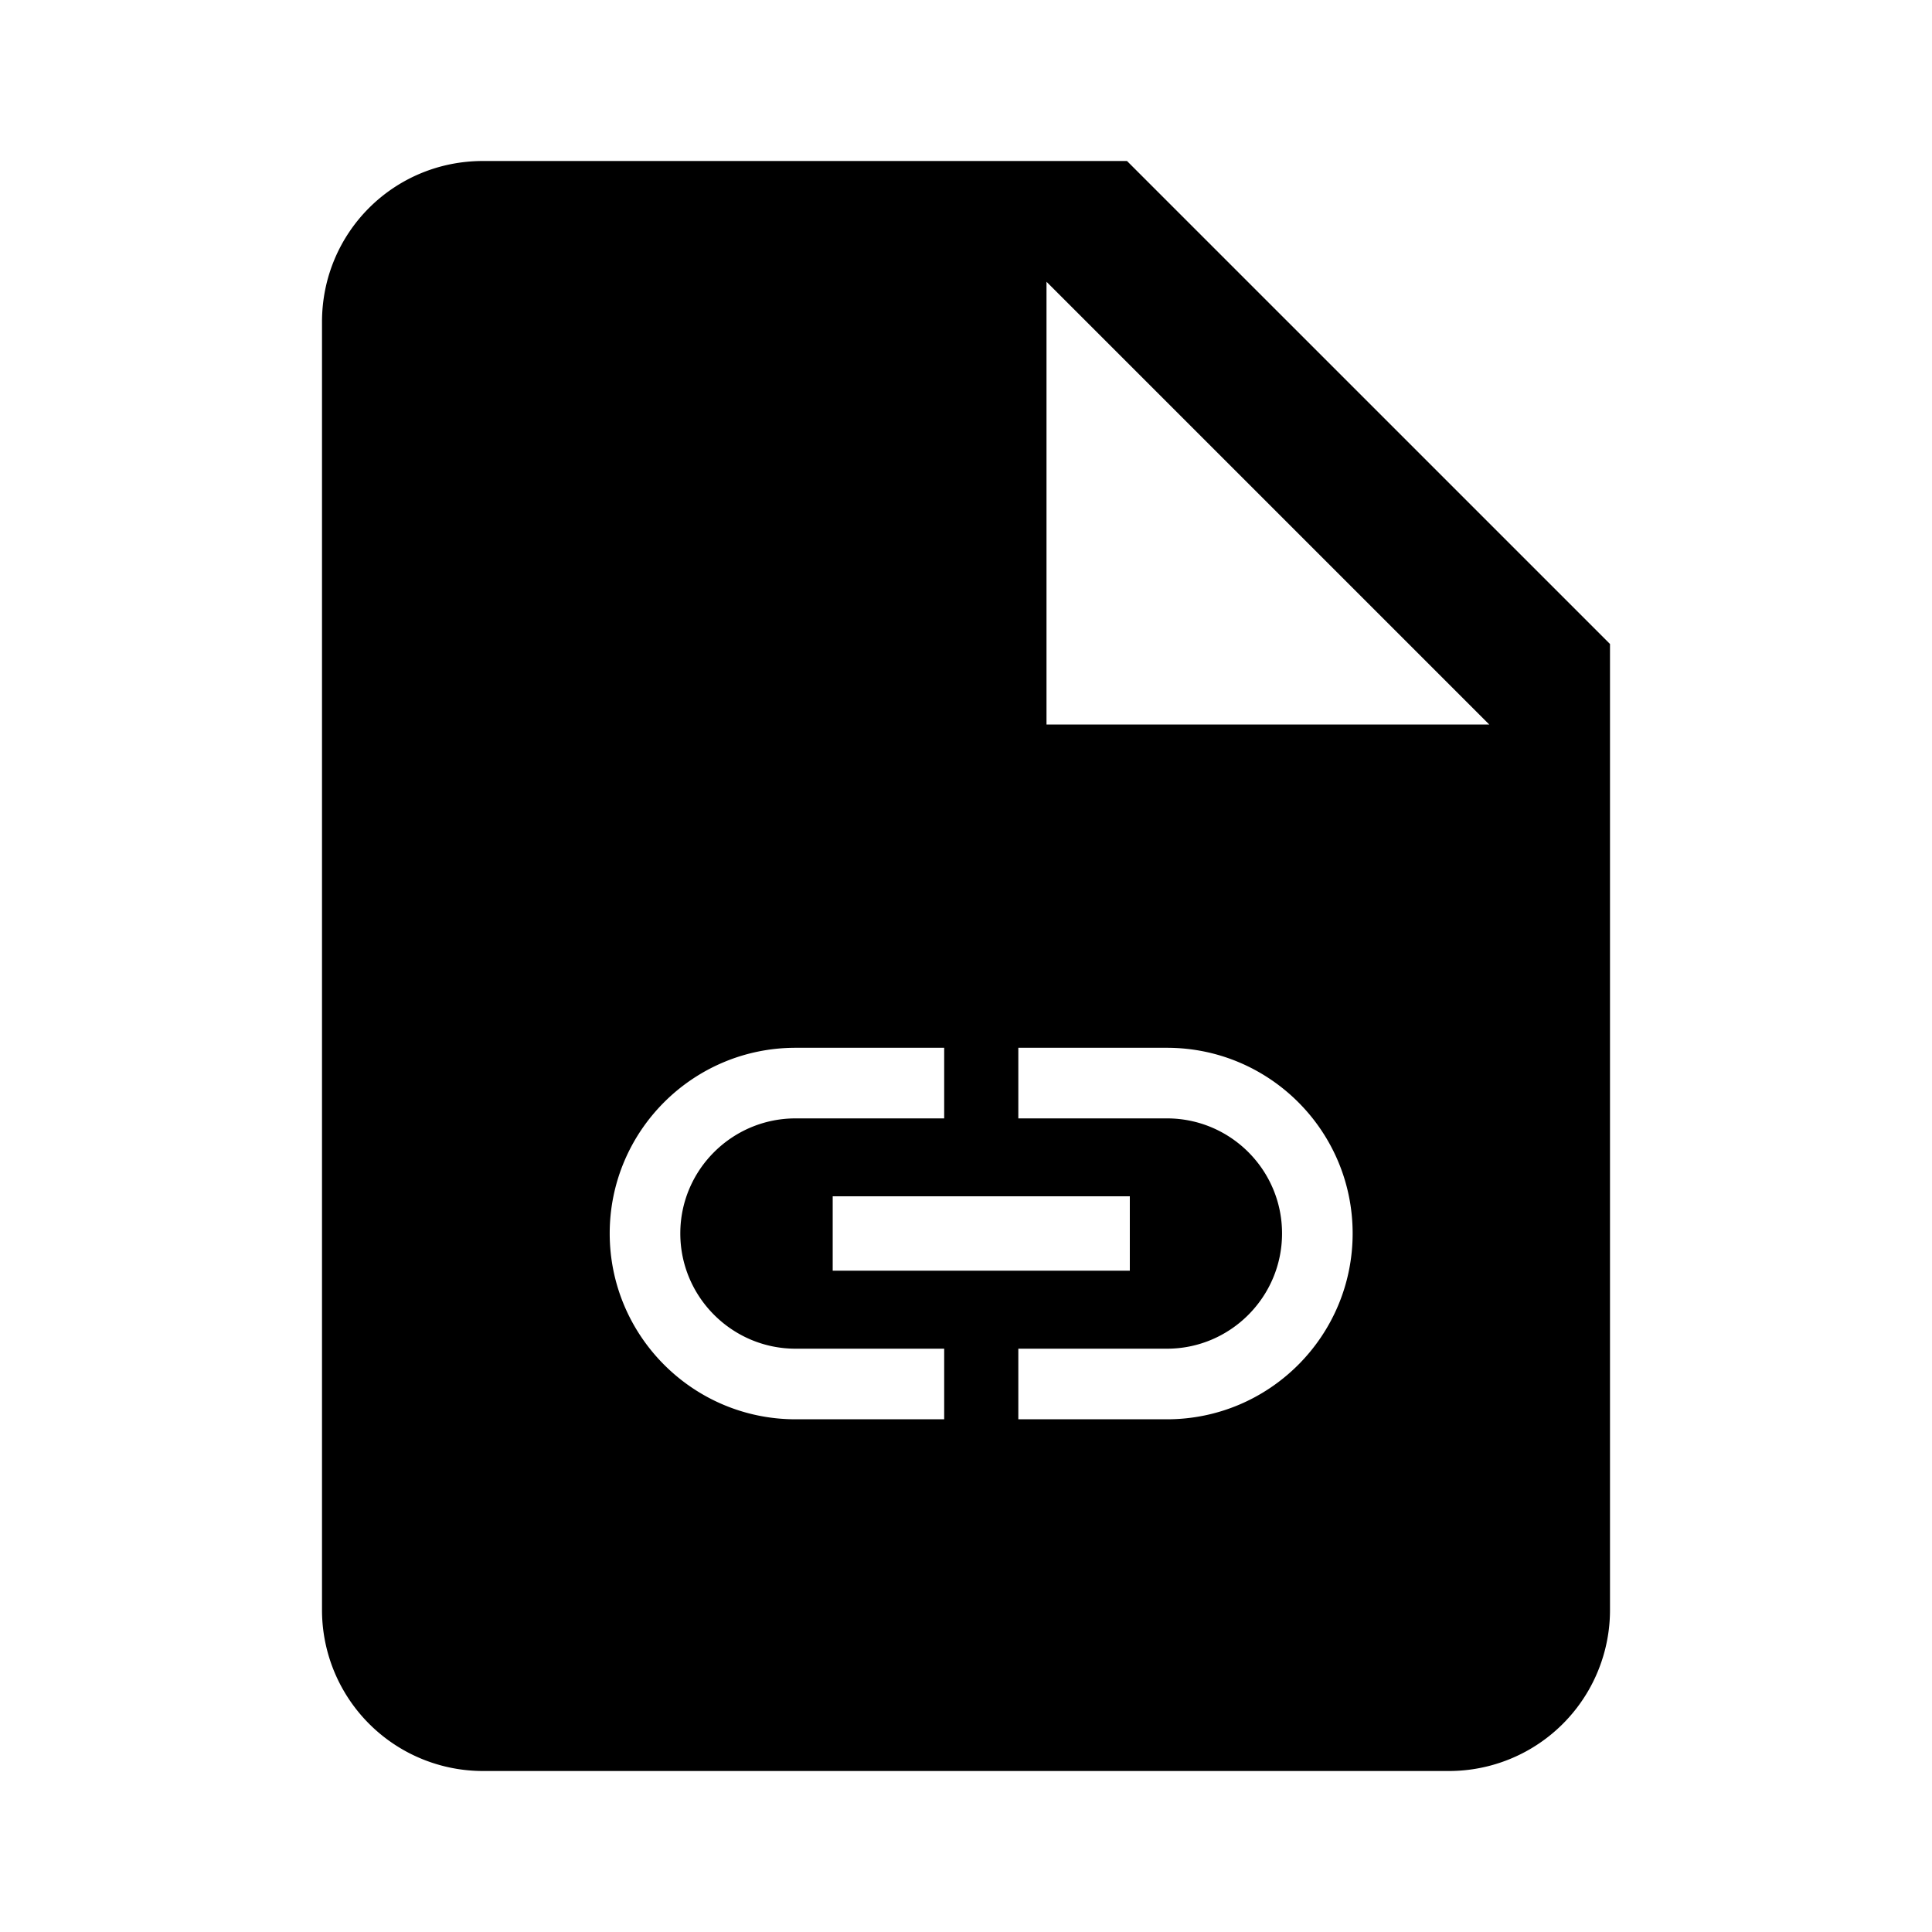<?xml version="1.0" encoding="utf-8"?>
<!--
     Copyright (C) 2017 Jorge Ruesga

     Licensed under the Apache License, ServerVersion 2.0 (the "License");
     you may not use this file except in compliance with the License.
     You may obtain a copy of the License at

          http://www.apache.org/licenses/LICENSE-2.0

     Unless required by applicable law or agreed to in writing, software
     distributed under the License is distributed on an "AS IS" BASIS,
     WITHOUT WARRANTIES OR CONDITIONS OF ANY KIND, either express or implied.
     See the License for the specific language governing permissions and
     limitations under the License.
 -->
<svg fill="#000000" height="24" viewBox="0 0 24 24" width="24" xmlns="http://www.w3.org/2000/svg">
    <path d="M 6 2 C 4.89 2 4 2.89 4 4 L 4 20 A 2 2 0 0 0 6 22 L 18 22 A 2 2 0 0 0 20 20 L 20 8 L 14 2 L 6 2 z M 13 3.5 L 18.5 9 L 13 9 L 13 3.5 z M 9.883 13.016 L 11.729 13.016 L 11.729 13.893 L 9.883 13.893 C 9.094 13.893 8.451 14.533 8.451 15.322 C 8.451 16.111 9.094 16.754 9.883 16.754 L 11.729 16.754 L 11.729 17.631 L 9.883 17.631 C 8.609 17.631 7.574 16.596 7.574 15.322 C 7.574 14.049 8.609 13.016 9.883 13.016 z M 12.65 13.016 L 14.496 13.016 C 15.77 13.016 16.803 14.049 16.803 15.322 C 16.803 16.596 15.77 17.631 14.496 17.631 L 12.65 17.631 L 12.65 16.754 L 14.496 16.754 C 15.285 16.754 15.926 16.111 15.926 15.322 C 15.926 14.533 15.285 13.893 14.496 13.893 L 12.65 13.893 L 12.65 13.016 z M 10.344 14.861 L 14.035 14.861 L 14.035 15.785 L 10.344 15.785 L 10.344 14.861 z " />
</svg>